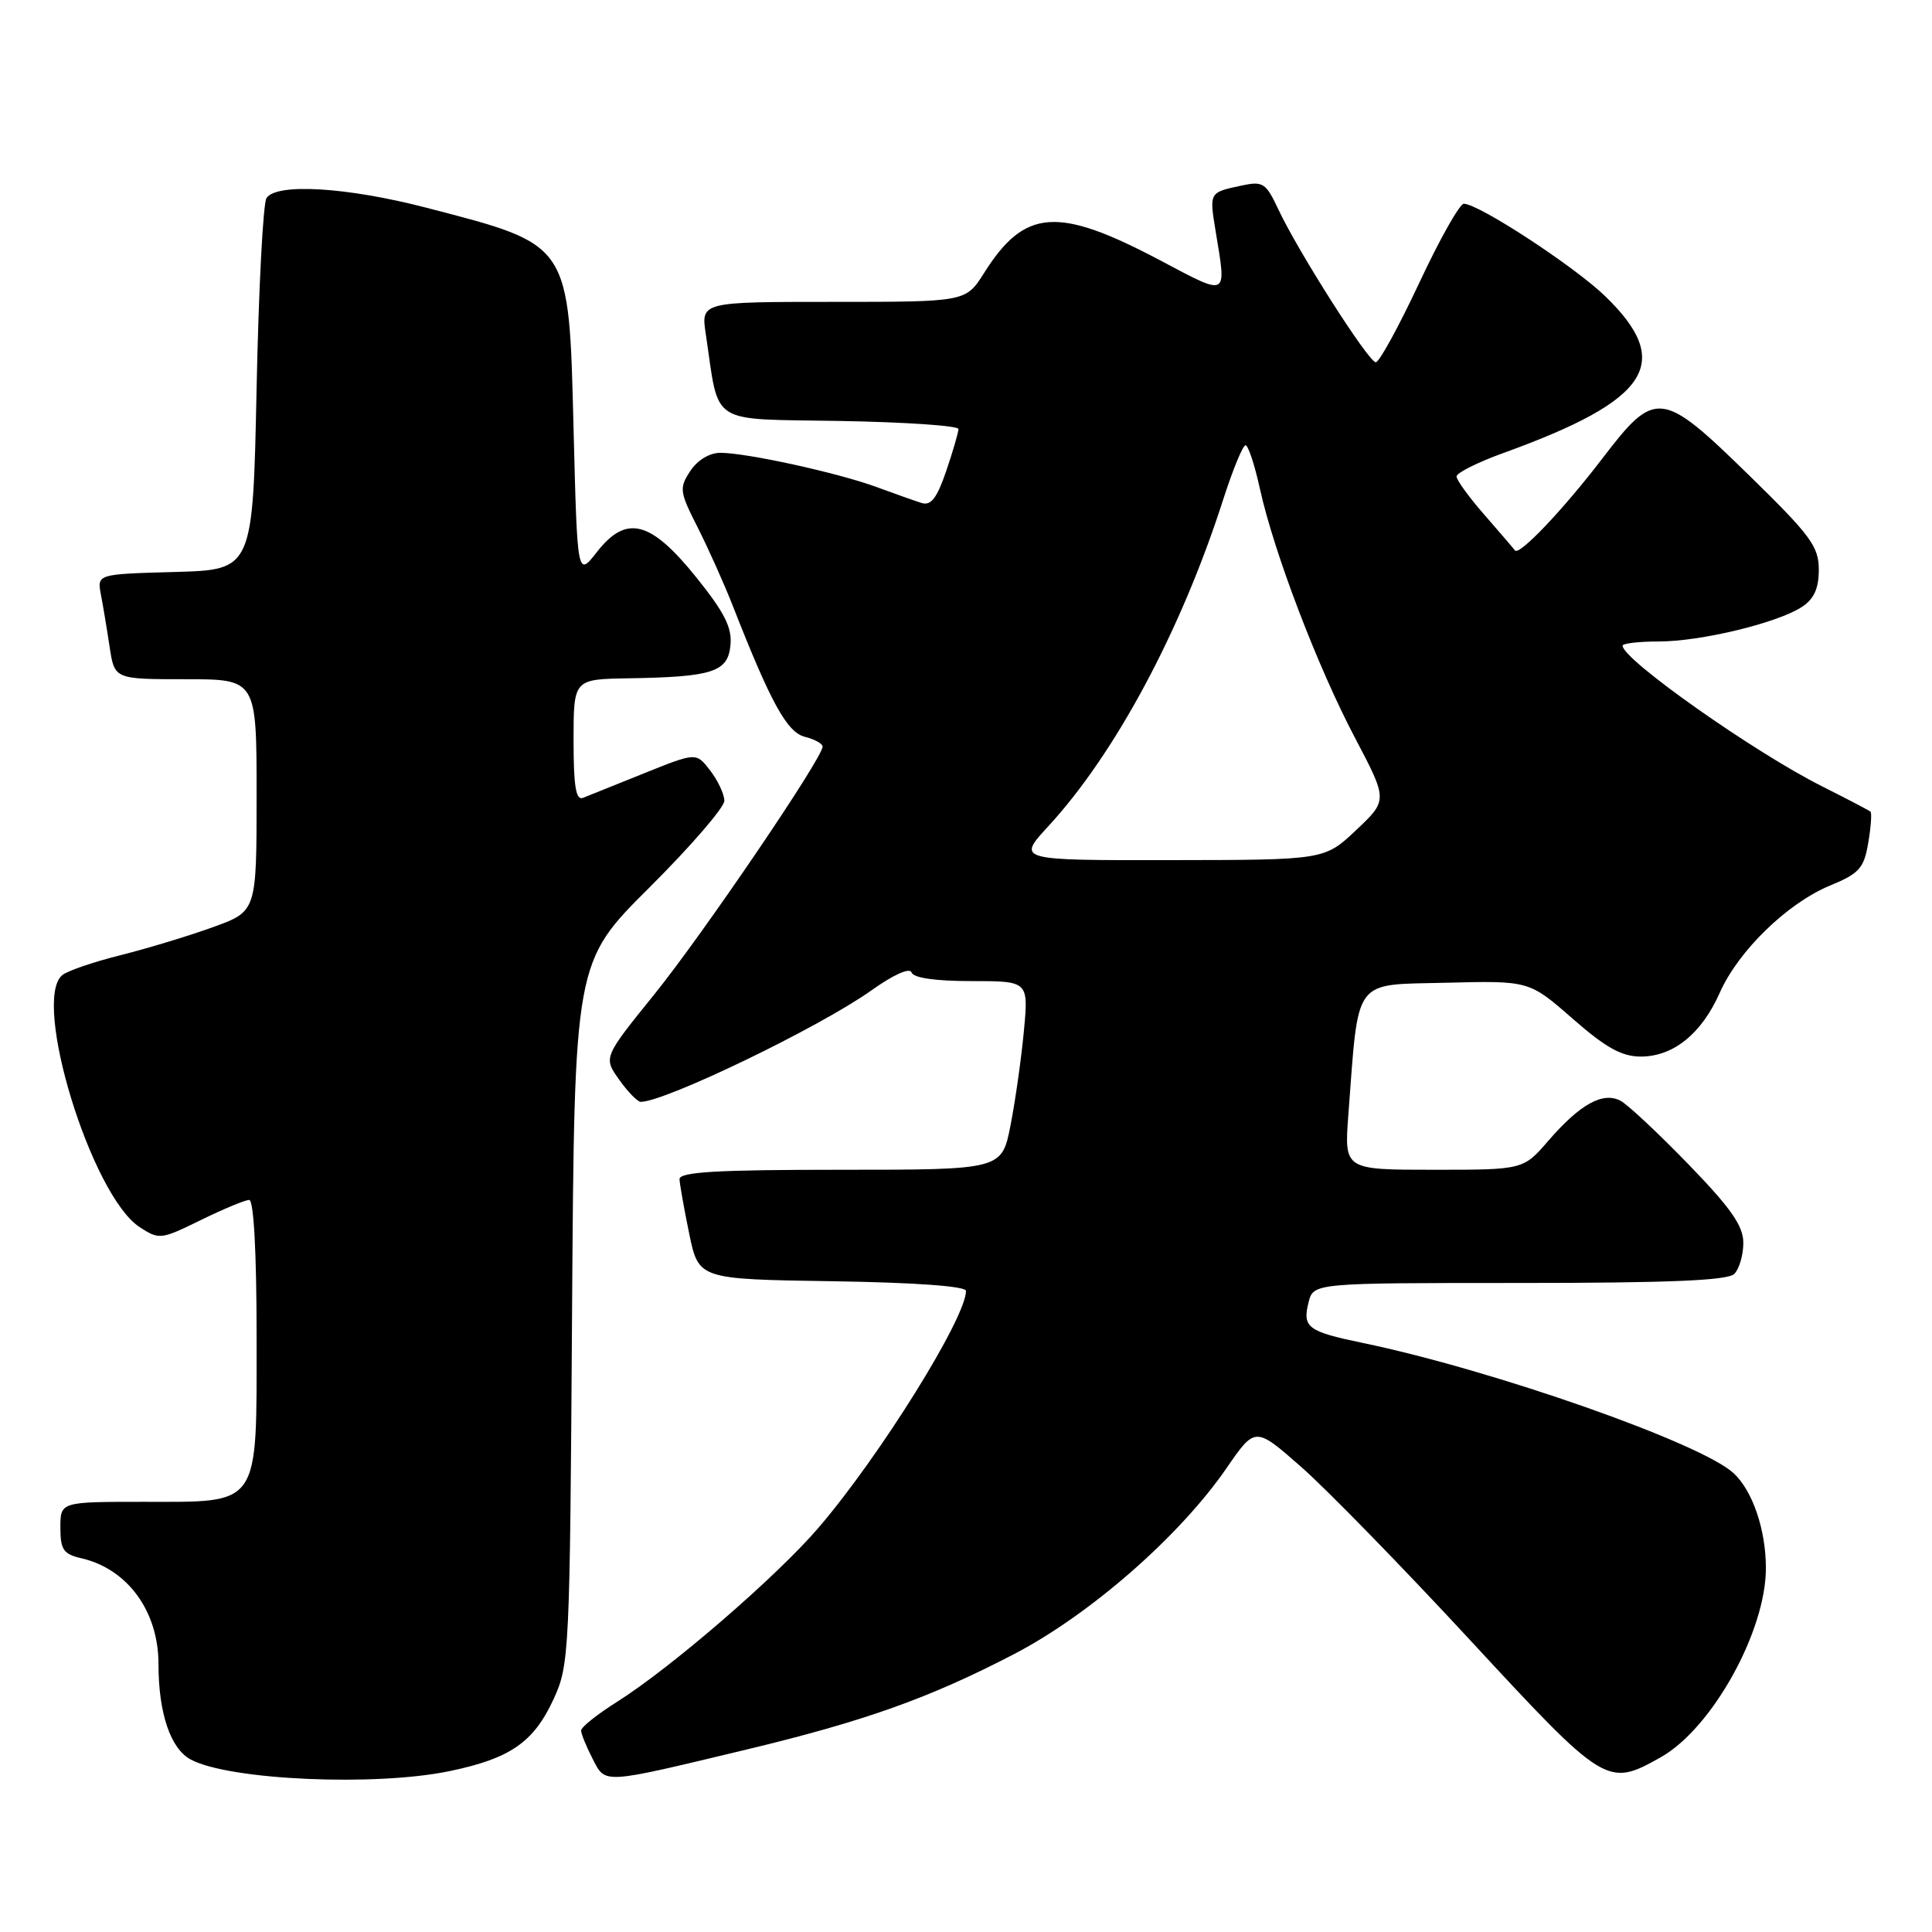 <?xml version="1.0" encoding="UTF-8" standalone="no"?>
<!DOCTYPE svg PUBLIC "-//W3C//DTD SVG 1.1//EN" "http://www.w3.org/Graphics/SVG/1.1/DTD/svg11.dtd" >
<svg xmlns="http://www.w3.org/2000/svg" xmlns:xlink="http://www.w3.org/1999/xlink" version="1.1" viewBox="0 0 256 256">
 <g >
 <path fill="currentColor"
d=" M 59.63 234.67 C 67.62 233.00 70.71 230.86 73.34 225.17 C 75.44 220.63 75.51 219.18 75.80 174.00 C 76.11 127.49 76.11 127.49 86.05 117.60 C 91.52 112.15 95.99 106.98 95.98 106.10 C 95.97 105.22 95.12 103.42 94.10 102.09 C 92.25 99.69 92.25 99.69 85.38 102.45 C 81.59 103.98 77.94 105.45 77.25 105.72 C 76.31 106.09 76.00 104.19 76.00 98.11 C 76.00 90.00 76.00 90.00 83.25 89.88 C 94.43 89.70 96.45 89.05 96.79 85.50 C 97.02 83.17 96.01 81.16 92.26 76.50 C 86.20 68.97 82.99 68.15 79.09 73.15 C 76.50 76.46 76.50 76.46 76.00 56.83 C 75.37 32.03 75.69 32.51 56.48 27.52 C 45.96 24.79 36.62 24.23 35.31 26.25 C 34.86 26.94 34.27 38.30 34.00 51.50 C 33.50 75.50 33.50 75.50 23.18 75.79 C 12.86 76.07 12.86 76.07 13.37 78.79 C 13.66 80.28 14.18 83.41 14.53 85.75 C 15.18 90.00 15.18 90.00 24.59 90.00 C 34.00 90.00 34.00 90.00 34.00 105.38 C 34.00 120.76 34.00 120.76 28.25 122.84 C 25.09 123.99 19.58 125.66 16.00 126.56 C 12.42 127.45 8.94 128.64 8.25 129.21 C 4.18 132.58 12.10 158.40 18.49 162.59 C 21.09 164.29 21.32 164.26 26.60 161.67 C 29.60 160.20 32.48 159.00 33.02 159.00 C 33.62 159.00 34.00 165.94 34.00 177.00 C 34.00 199.89 34.61 199.00 19.00 199.00 C 8.00 199.00 8.00 199.00 8.00 202.42 C 8.00 205.33 8.41 205.93 10.75 206.47 C 16.89 207.87 21.00 213.49 21.00 220.49 C 21.00 227.01 22.59 231.71 25.28 233.15 C 30.38 235.88 49.78 236.74 59.63 234.67 Z  M 98.89 231.83 C 114.60 228.06 123.22 224.98 134.42 219.15 C 144.48 213.90 156.32 203.54 162.52 194.54 C 166.32 189.02 166.32 189.02 172.41 194.37 C 175.76 197.31 185.85 207.65 194.83 217.36 C 212.70 236.67 212.97 236.83 220.05 232.85 C 226.84 229.04 234.01 216.14 233.99 207.77 C 233.99 202.73 232.24 197.57 229.74 195.23 C 225.50 191.24 197.86 181.53 180.50 177.93 C 173.27 176.43 172.56 175.89 173.39 172.57 C 174.04 170.00 174.04 170.00 201.32 170.00 C 221.20 170.00 228.93 169.67 229.80 168.80 C 230.46 168.14 231.00 166.29 231.00 164.69 C 231.00 162.44 229.37 160.10 223.75 154.30 C 219.76 150.18 215.71 146.39 214.75 145.87 C 212.42 144.61 209.37 146.29 205.17 151.15 C 201.84 155.00 201.84 155.00 189.98 155.00 C 178.12 155.00 178.12 155.00 178.66 147.75 C 180.06 129.32 179.16 130.53 191.57 130.22 C 202.62 129.94 202.62 129.94 208.37 134.97 C 212.79 138.84 214.88 140.00 217.42 140.00 C 221.73 140.00 225.48 136.96 227.88 131.54 C 230.34 125.99 236.82 119.69 242.49 117.34 C 246.37 115.74 246.98 115.05 247.55 111.69 C 247.91 109.59 248.04 107.72 247.85 107.55 C 247.66 107.38 244.79 105.88 241.47 104.21 C 232.48 99.71 215.00 87.39 215.00 85.56 C 215.00 85.25 217.16 85.00 219.79 85.00 C 225.36 85.00 235.50 82.55 238.75 80.43 C 240.37 79.37 241.00 77.98 241.00 75.48 C 241.00 72.41 239.91 70.94 231.78 63.00 C 220.14 51.63 219.36 51.54 212.32 60.75 C 207.10 67.58 201.26 73.71 200.73 72.93 C 200.57 72.69 198.76 70.59 196.72 68.25 C 194.67 65.91 193.00 63.61 193.00 63.13 C 193.00 62.66 195.81 61.25 199.25 60.01 C 218.64 52.99 221.82 48.07 212.68 39.23 C 208.57 35.27 195.93 27.00 193.96 27.00 C 193.41 27.00 190.75 31.73 188.05 37.50 C 185.34 43.28 182.76 48.00 182.30 48.00 C 181.35 48.00 172.02 33.37 169.37 27.71 C 167.75 24.25 167.34 23.98 164.55 24.58 C 160.19 25.51 160.23 25.45 161.09 30.71 C 162.53 39.46 162.82 39.31 153.75 34.51 C 140.14 27.31 135.79 27.62 130.39 36.18 C 127.97 40.00 127.97 40.00 110.43 40.00 C 92.88 40.00 92.88 40.00 93.52 44.27 C 95.36 56.54 93.70 55.47 111.29 55.78 C 119.93 55.93 127.00 56.41 127.00 56.85 C 127.00 57.29 126.27 59.79 125.38 62.41 C 124.16 65.99 123.35 67.04 122.13 66.65 C 121.23 66.37 118.52 65.41 116.11 64.52 C 110.97 62.64 98.92 60.00 95.46 60.00 C 94.01 60.00 92.41 60.97 91.46 62.42 C 89.98 64.68 90.04 65.15 92.45 69.90 C 93.86 72.68 95.94 77.33 97.08 80.23 C 102.12 93.10 104.28 97.03 106.64 97.63 C 107.94 97.95 109.00 98.54 109.00 98.93 C 109.00 100.44 93.07 123.89 86.66 131.81 C 79.95 140.12 79.95 140.12 82.04 143.06 C 83.19 144.68 84.48 146.00 84.90 146.00 C 88.13 146.00 108.63 136.10 115.45 131.24 C 118.42 129.13 120.56 128.17 120.79 128.86 C 121.03 129.58 123.94 130.00 128.73 130.00 C 136.29 130.00 136.29 130.00 135.67 136.62 C 135.33 140.27 134.53 145.89 133.90 149.12 C 132.74 155.00 132.74 155.00 111.37 155.00 C 94.92 155.00 90.01 155.29 90.04 156.25 C 90.07 156.94 90.65 160.20 91.33 163.50 C 92.58 169.50 92.58 169.50 110.29 169.77 C 121.31 169.94 128.00 170.43 128.00 171.05 C 128.00 174.63 116.58 192.96 108.45 202.44 C 102.89 208.92 88.94 220.97 81.75 225.51 C 79.14 227.15 77.00 228.86 77.00 229.30 C 77.00 229.74 77.68 231.41 78.51 233.02 C 80.27 236.42 79.57 236.46 98.89 231.83 Z  M 138.89 109.50 C 147.76 99.88 156.49 83.60 162.06 66.25 C 163.34 62.26 164.68 59.00 165.04 59.00 C 165.39 59.00 166.25 61.59 166.94 64.75 C 168.80 73.19 174.57 88.33 179.54 97.76 C 183.89 106.03 183.89 106.03 179.70 109.99 C 175.50 113.95 175.50 113.95 155.12 113.97 C 134.75 114.00 134.75 114.00 138.89 109.50 Z "/>
</g>
</svg>
